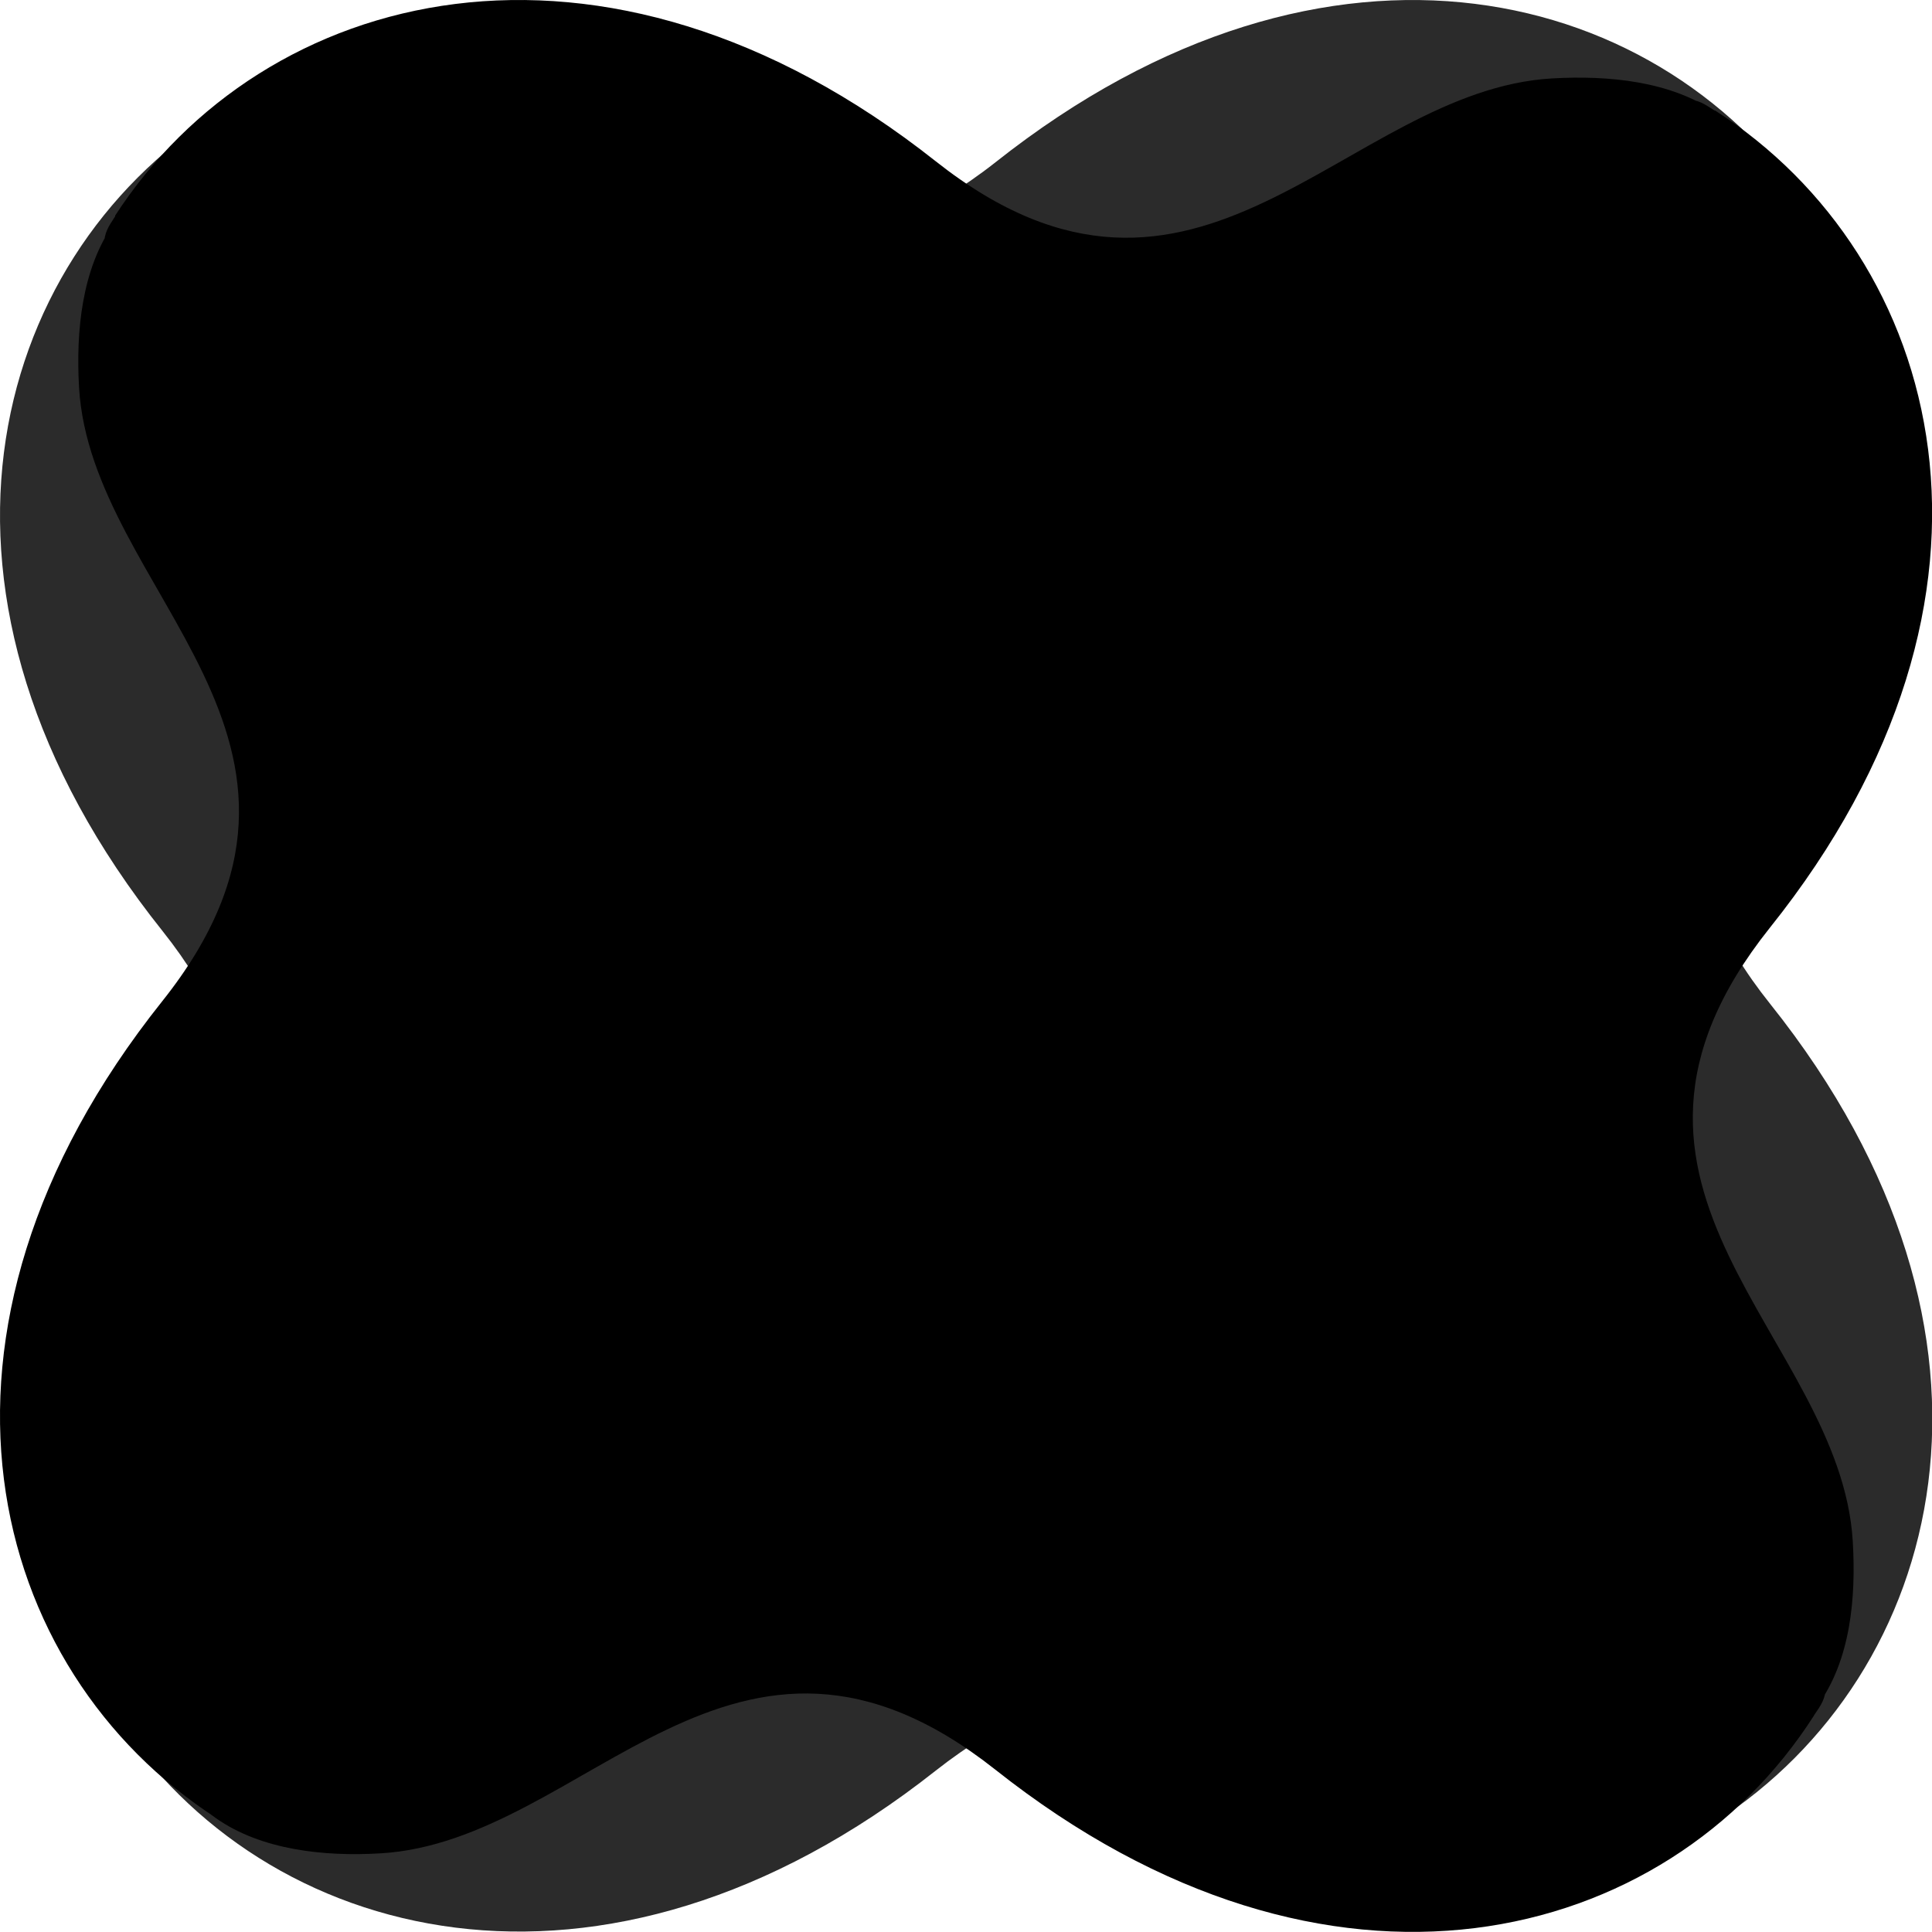 <?xml version="1.0" encoding="UTF-8"?>
<svg preserveAspectRatio="none" version="1.1" viewBox="0 0 100 100" xmlns="http://www.w3.org/2000/svg">
 <path d="m93.89 88.8c-7.62 11.9-25.08 16.5-42.38 2.79-13.54-10.7-21.16 3.74-31.84 4.34-2.89 0.17-6.14-0.17-8.49-1.82-4.152-2.87-3.699-6.7-3.699-6.7l87.019-0.1c0 0.61-0.26 0.97-0.61 1.48zm-5.11-83.077c11.82 7.587 16.62 25.067 2.82 42.307-10.78 13.52 3.68 21.11 4.3 31.77 0.17 2.89-0.11 6.13-1.83 8.49-2.87 4.17-6.71 3.73-6.71 3.73l-0.1-86.87c0.68 0 0.97 0.251 1.49 0.573zm-76.2 6.587h74.99v75.19h-74.99zm-1.37 81.8c-11.852-7.64-16.564-25.05-2.81-42.29 10.76-13.52-3.698-21.11-4.309-31.78-0.165-2.88 0.14-6.12 1.797-8.46 2.905-4.147 6.752-3.696 6.752-3.696l0.1 86.826c-0.68 0-0.98-0.26-1.47-0.6zm-5.25-82.95c7.63-11.777 25.17-16.502 42.48-2.807 13.57 10.717 21.19-3.686 31.91-4.295 2.9-0.164 6.15 0.138 8.5 1.791 4.17 2.895 3.7 6.731 3.7 6.731l-87.168 0.1c0.02-0.68 0.256-0.98 0.578-1.48z" stroke-width=".734"/>
 <path d="m93.93 11.2c-7.7-11.903-25.1-16.503-42.4-2.803-13.6 10.703-21.17-3.7-31.85-4.3-2.89-0.2-6.14 0.1-8.49 1.8-4.165 2.9-3.705 6.703-3.705 6.703l87.045 0.1c0-0.6-0.3-1-0.6-1.5zm-5.1 83.08c11.77-7.59 16.57-25.07 2.8-42.31-10.8-13.52 3.7-21.11 4.3-31.77 0.1-2.9-0.1-6.1-1.9-8.5-2.8-4.203-6.7-3.703-6.7-3.703l-0.1 86.853c0.7 0 1-0.25 1.5-0.57zm-76.24-6.59h74.94v-75.19h-74.94zm-1.37-81.793c-11.865 7.603-16.575 25.043-2.815 42.283 10.765 13.52-3.7 21.11-4.31 31.78-0.17 2.88 0.14 6.12 1.79 8.46 2.91 4.15 6.765 3.7 6.765 3.7l0.1-86.823c-0.68 0-0.98 0.3-1.47 0.6zm-5.255 82.943c7.635 11.76 25.175 16.46 42.465 2.81 13.6-10.72 21.2 3.68 31.9 4.29 2.9 0.17 6.2-0.13 8.5-1.79 4.2-2.89 3.7-6.73 3.7-6.73l-87.145-0.1c0 0.68 0.25 0.98 0.58 1.48z" fill-opacity=".832" stroke-width=".734"/>
</svg>
